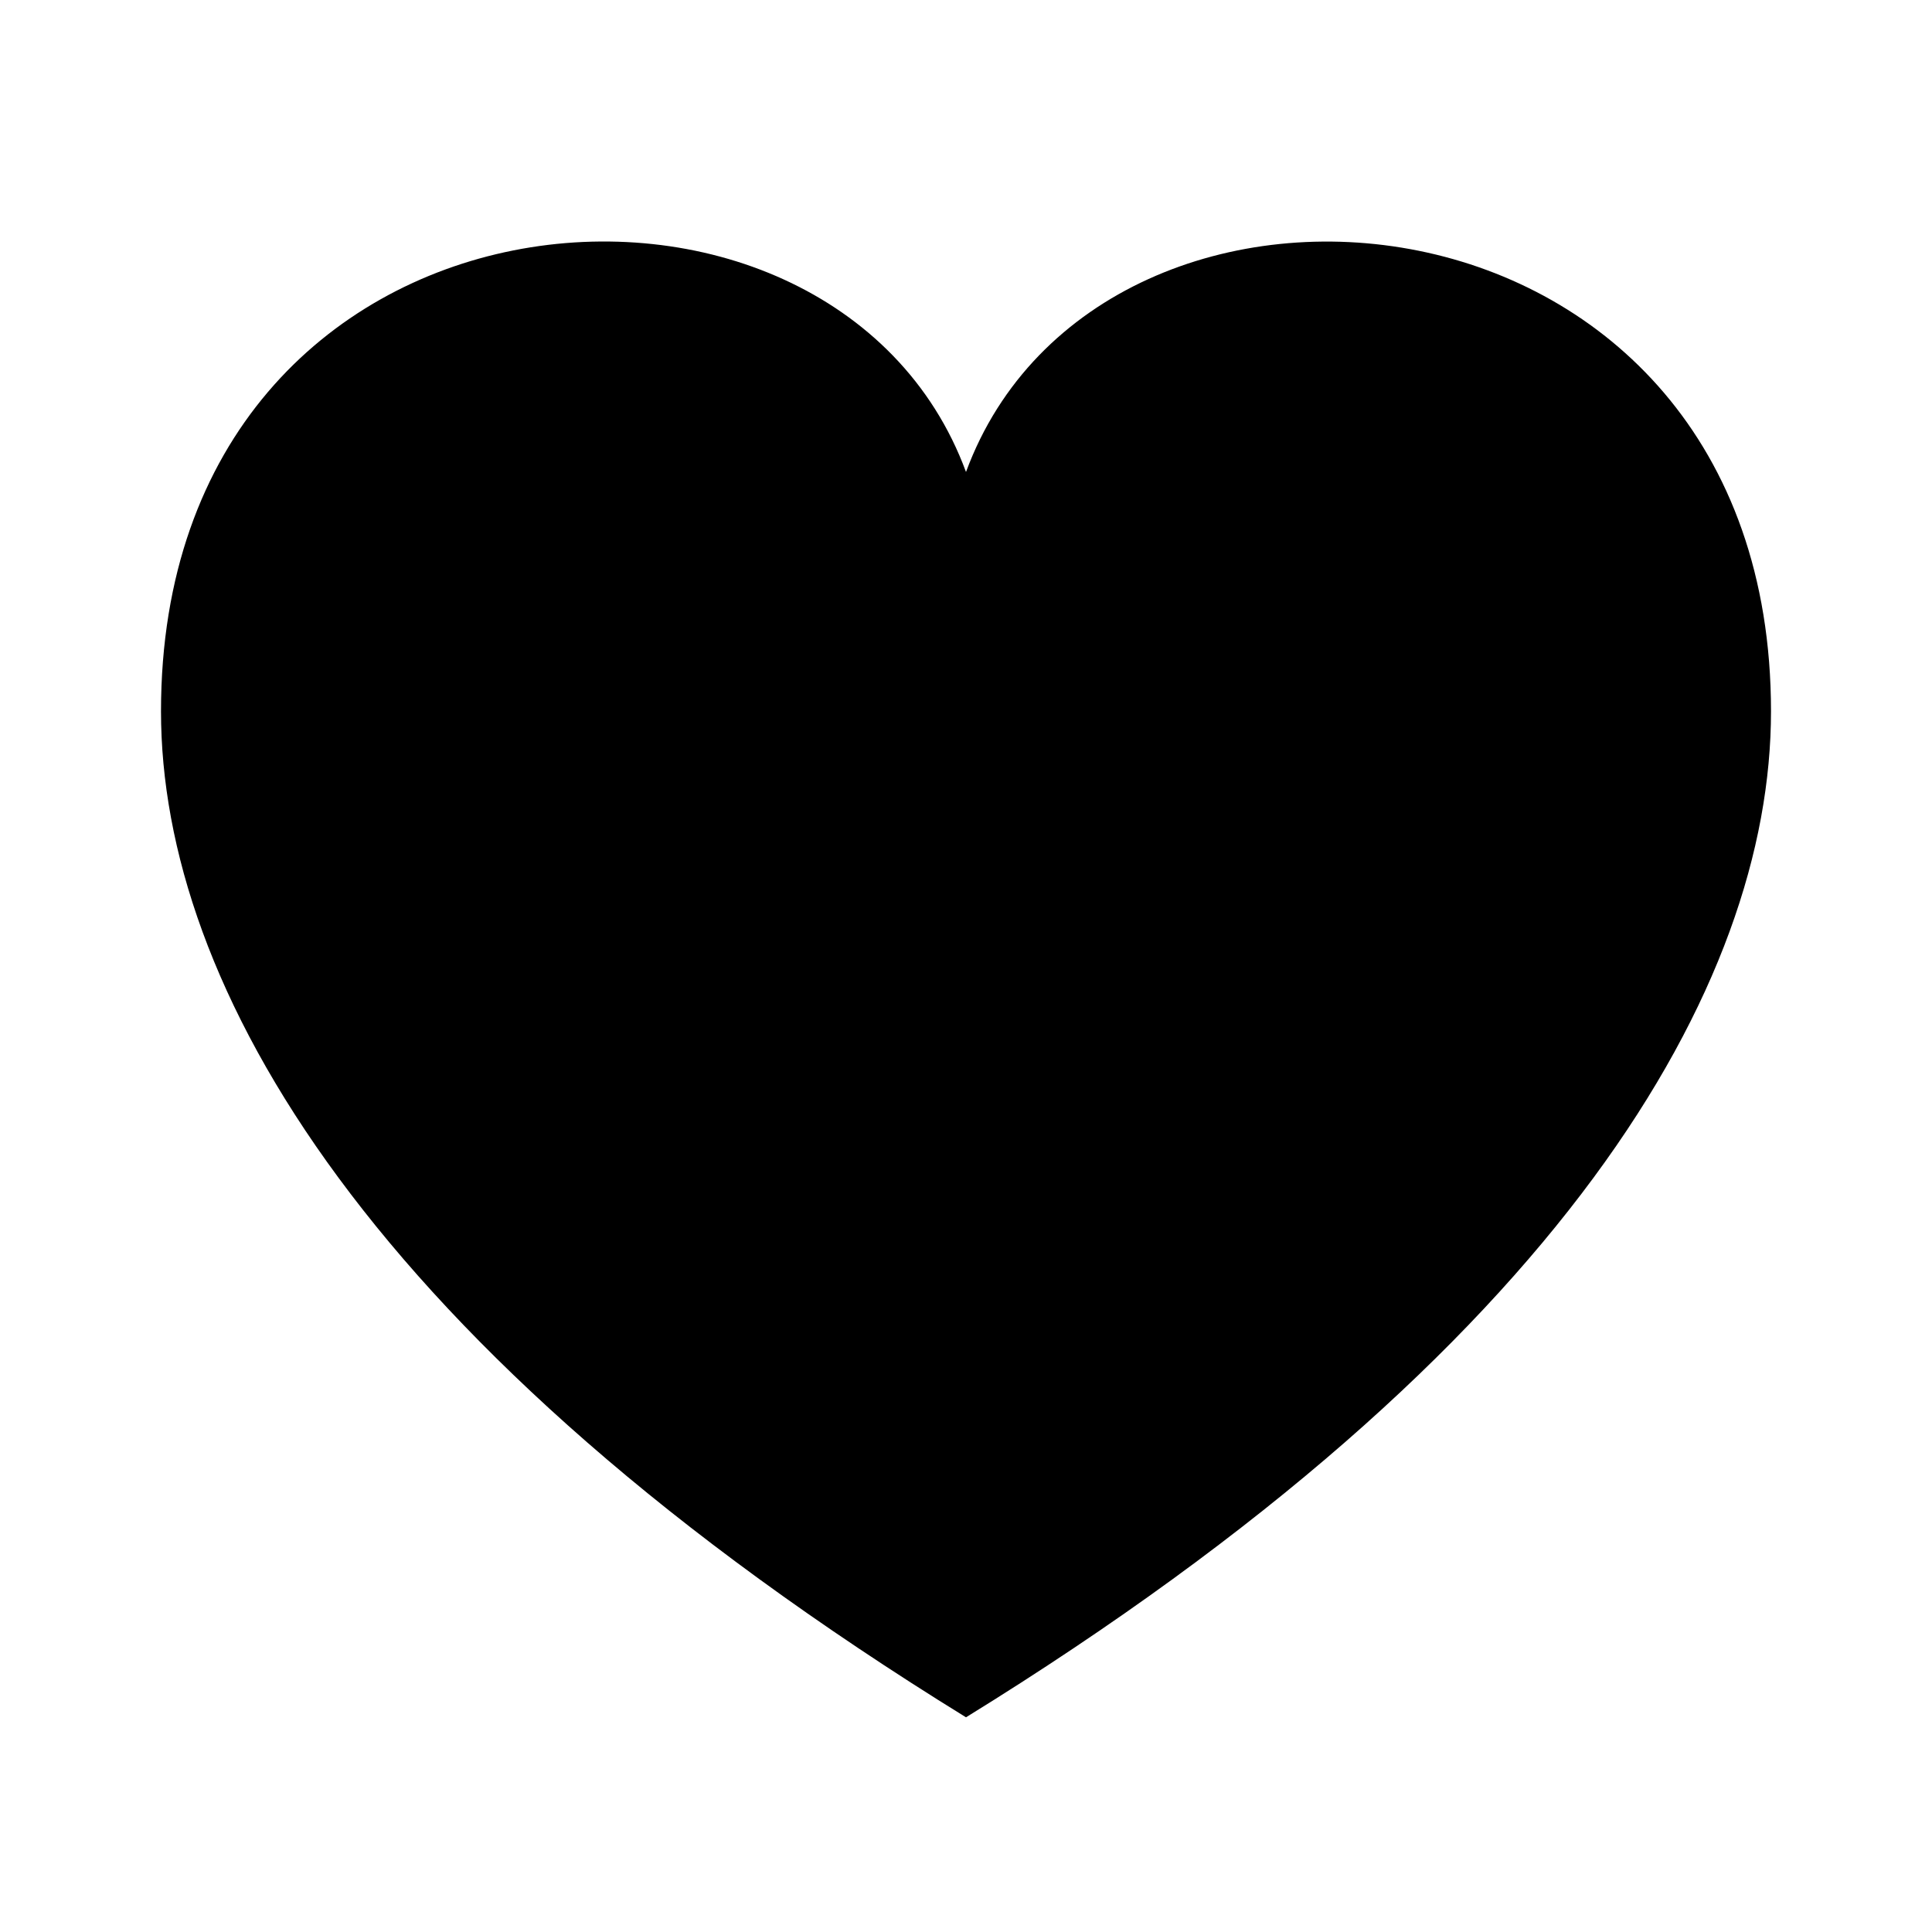 <svg viewBox="0 0 24 24" fill="none" xmlns="http://www.w3.org/2000/svg">
<path d="M12 5.863C10.342 1.363 2 2.032 2 8.836C2 12.226 4.55 16.737 12 21.333C19.45 16.737 22 12.226 22 8.836C22 2.071 13.667 1.337 12 5.863Z" fill="currentColor"/>
</svg>
